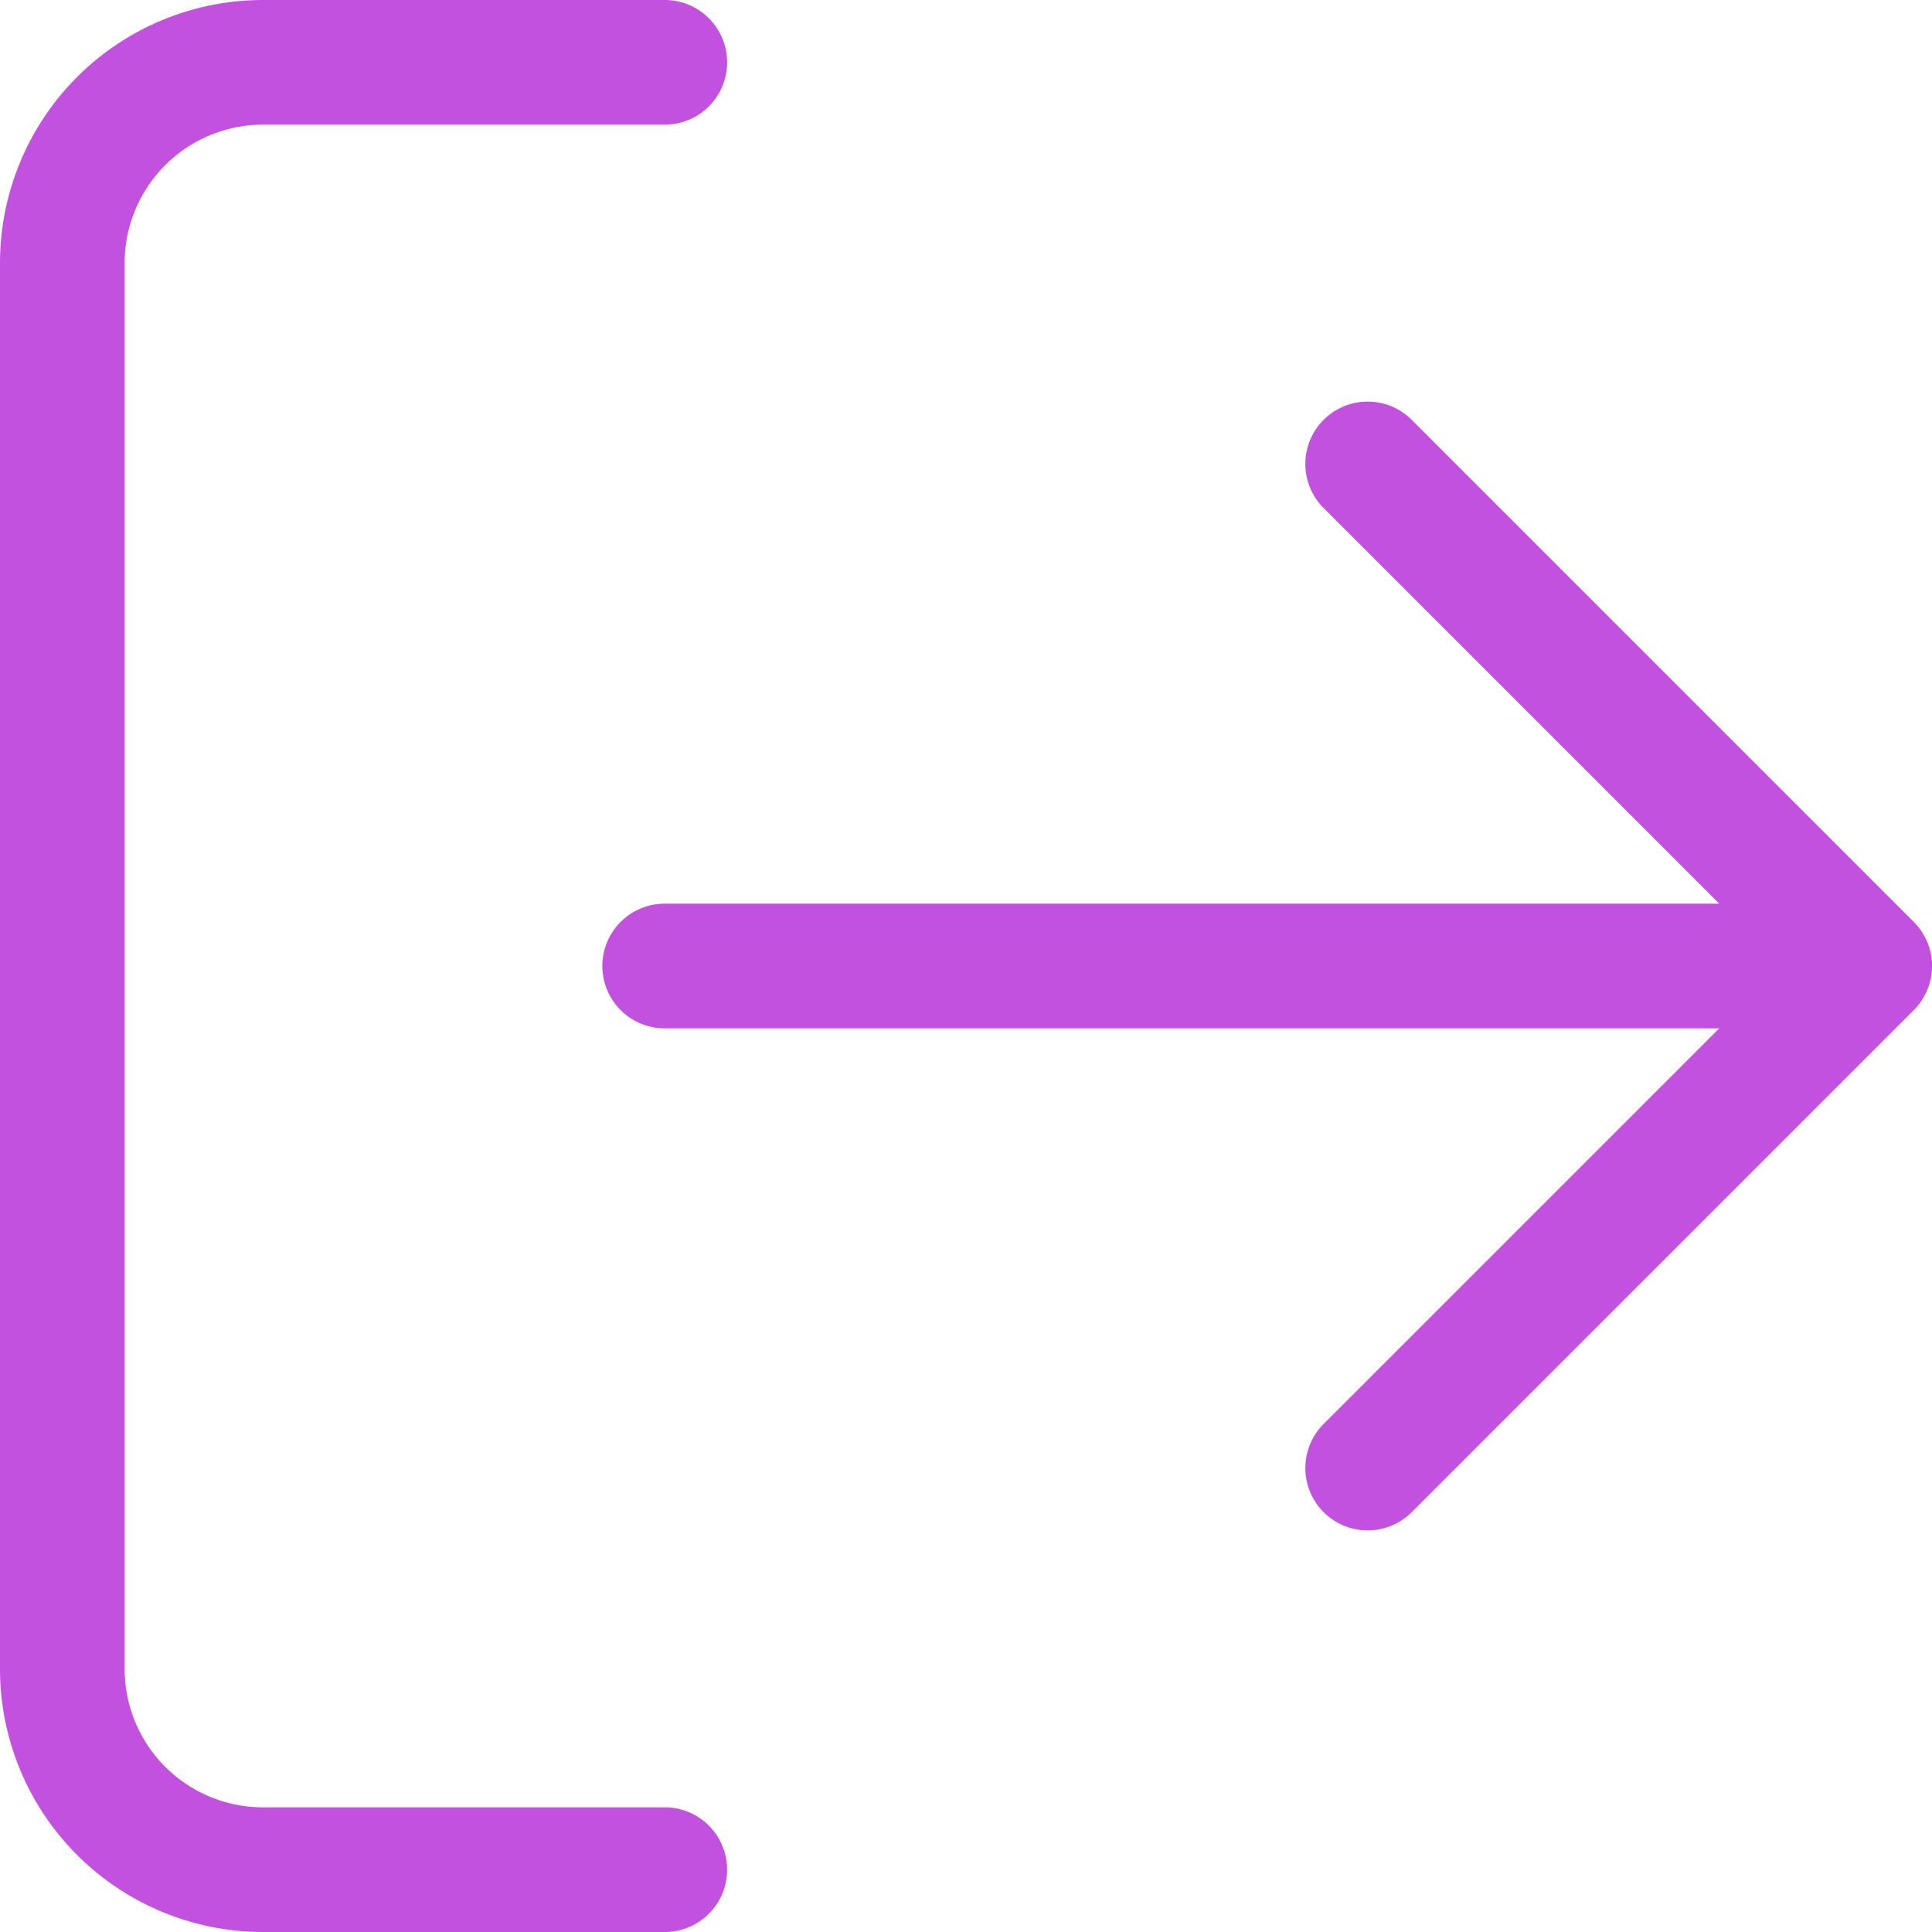 <svg width="31" height="31" fill="none" xmlns="http://www.w3.org/2000/svg"><path d="M10.667 30H4.222A3.222 3.222 0 011 26.778V4.222A3.222 3.222 0 014.222 1h6.445M21.945 23.556l8.056-8.056-8.056-8.056M30 15.5H10.665" stroke="#C351E0" stroke-width="2" stroke-linecap="round" stroke-linejoin="round"/></svg>